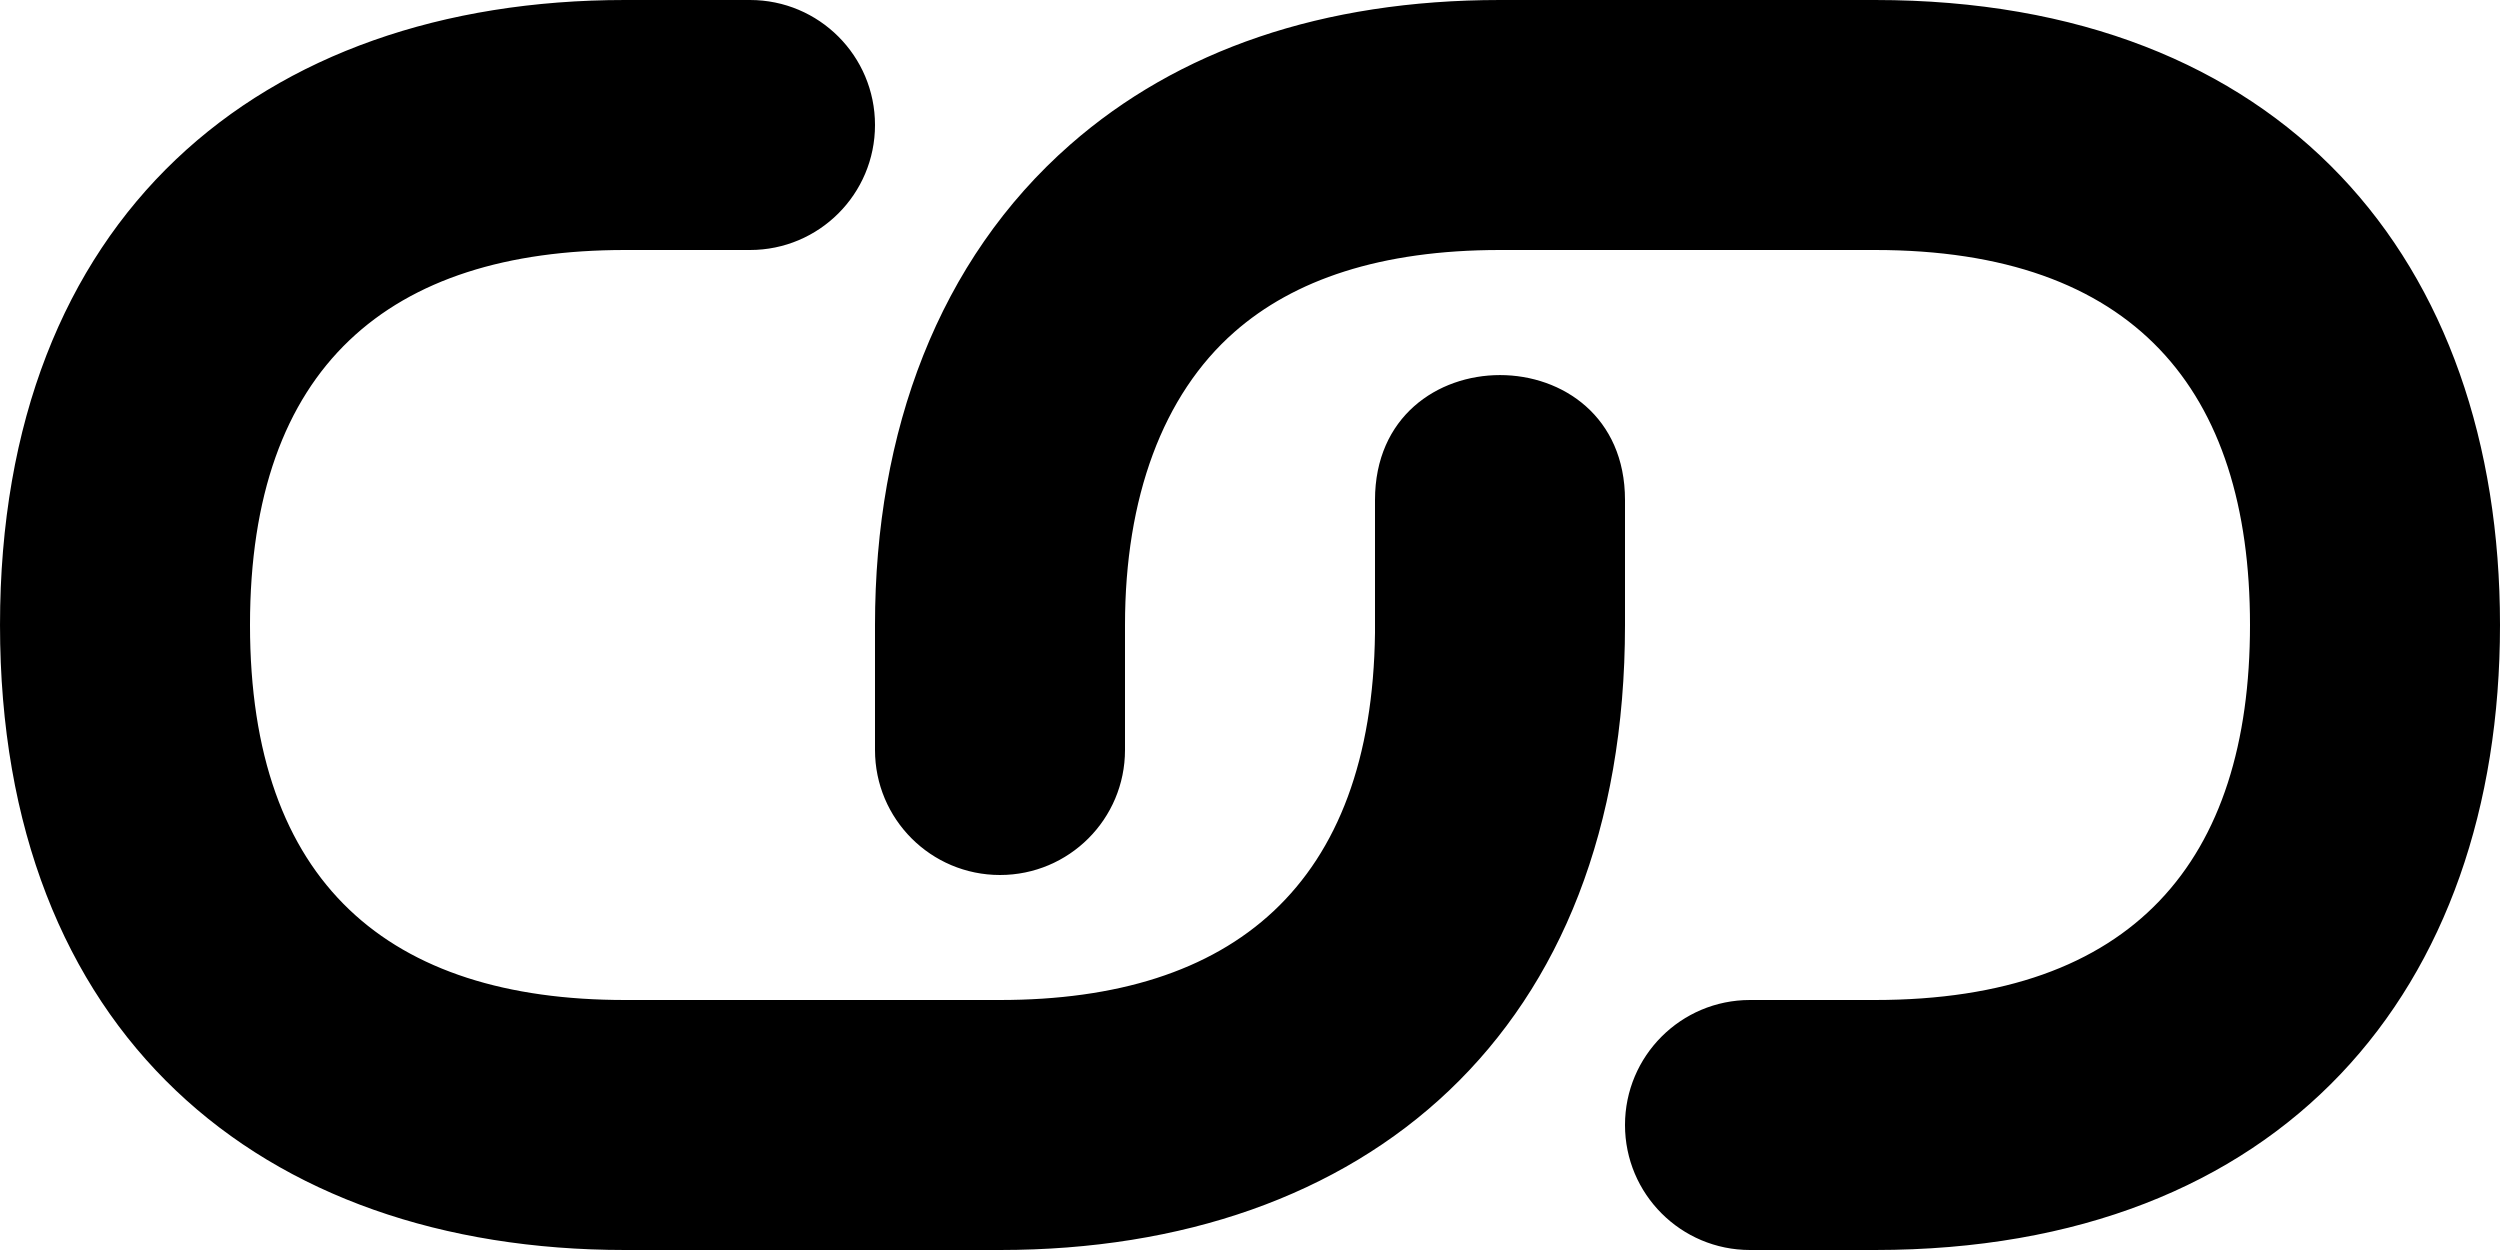 <svg
  viewBox="0 0 16 8"
  xmlns="http://www.w3.org/2000/svg"
>
  <path
    d="M4 0C1.667 0 6.10352e-05 1.39 6.10352e-05 4C6.10352e-05 6.61 1.667 8 4 8H6.4C8.733 8 10.4 6.61 10.4 4C10.4 3.923 10.4 3.299 10.4 3.2C10.4 2.134 8.8 2.134 8.8 3.2C8.8 3.306 8.8 4.05 8.8 4.05C8.78 5.666 7.89 6.4 6.4 6.4H4C2.493 6.4 1.6 5.656 1.6 4C1.6 2.344 2.493 1.6 4 1.6H4.8C5.242 1.6 5.6 1.242 5.6 0.8C5.6 0.358 5.242 0 4.8 0H4ZM9.6 0C8.463 0 7.538 0.322 6.85 0.925C6.006 1.665 5.6 2.761 5.6 4C5.6 4.103 5.6 4.237 5.6 4.8C5.6 5.242 5.958 5.6 6.4 5.6C6.842 5.6 7.2 5.242 7.2 4.8C7.2 4.237 7.2 4.103 7.2 4C7.2 3.186 7.441 2.528 7.9 2.125C8.28 1.791 8.834 1.6 9.6 1.6H12C13.656 1.6 14.4 2.493 14.4 4C14.4 5.507 13.656 6.4 12 6.4H11.2C10.758 6.4 10.4 6.758 10.4 7.2C10.4 7.642 10.758 8 11.2 8H12C14.611 8 16 6.333 16 4C16 1.667 14.611 0 12 0H9.6Z"
  />
</svg>
